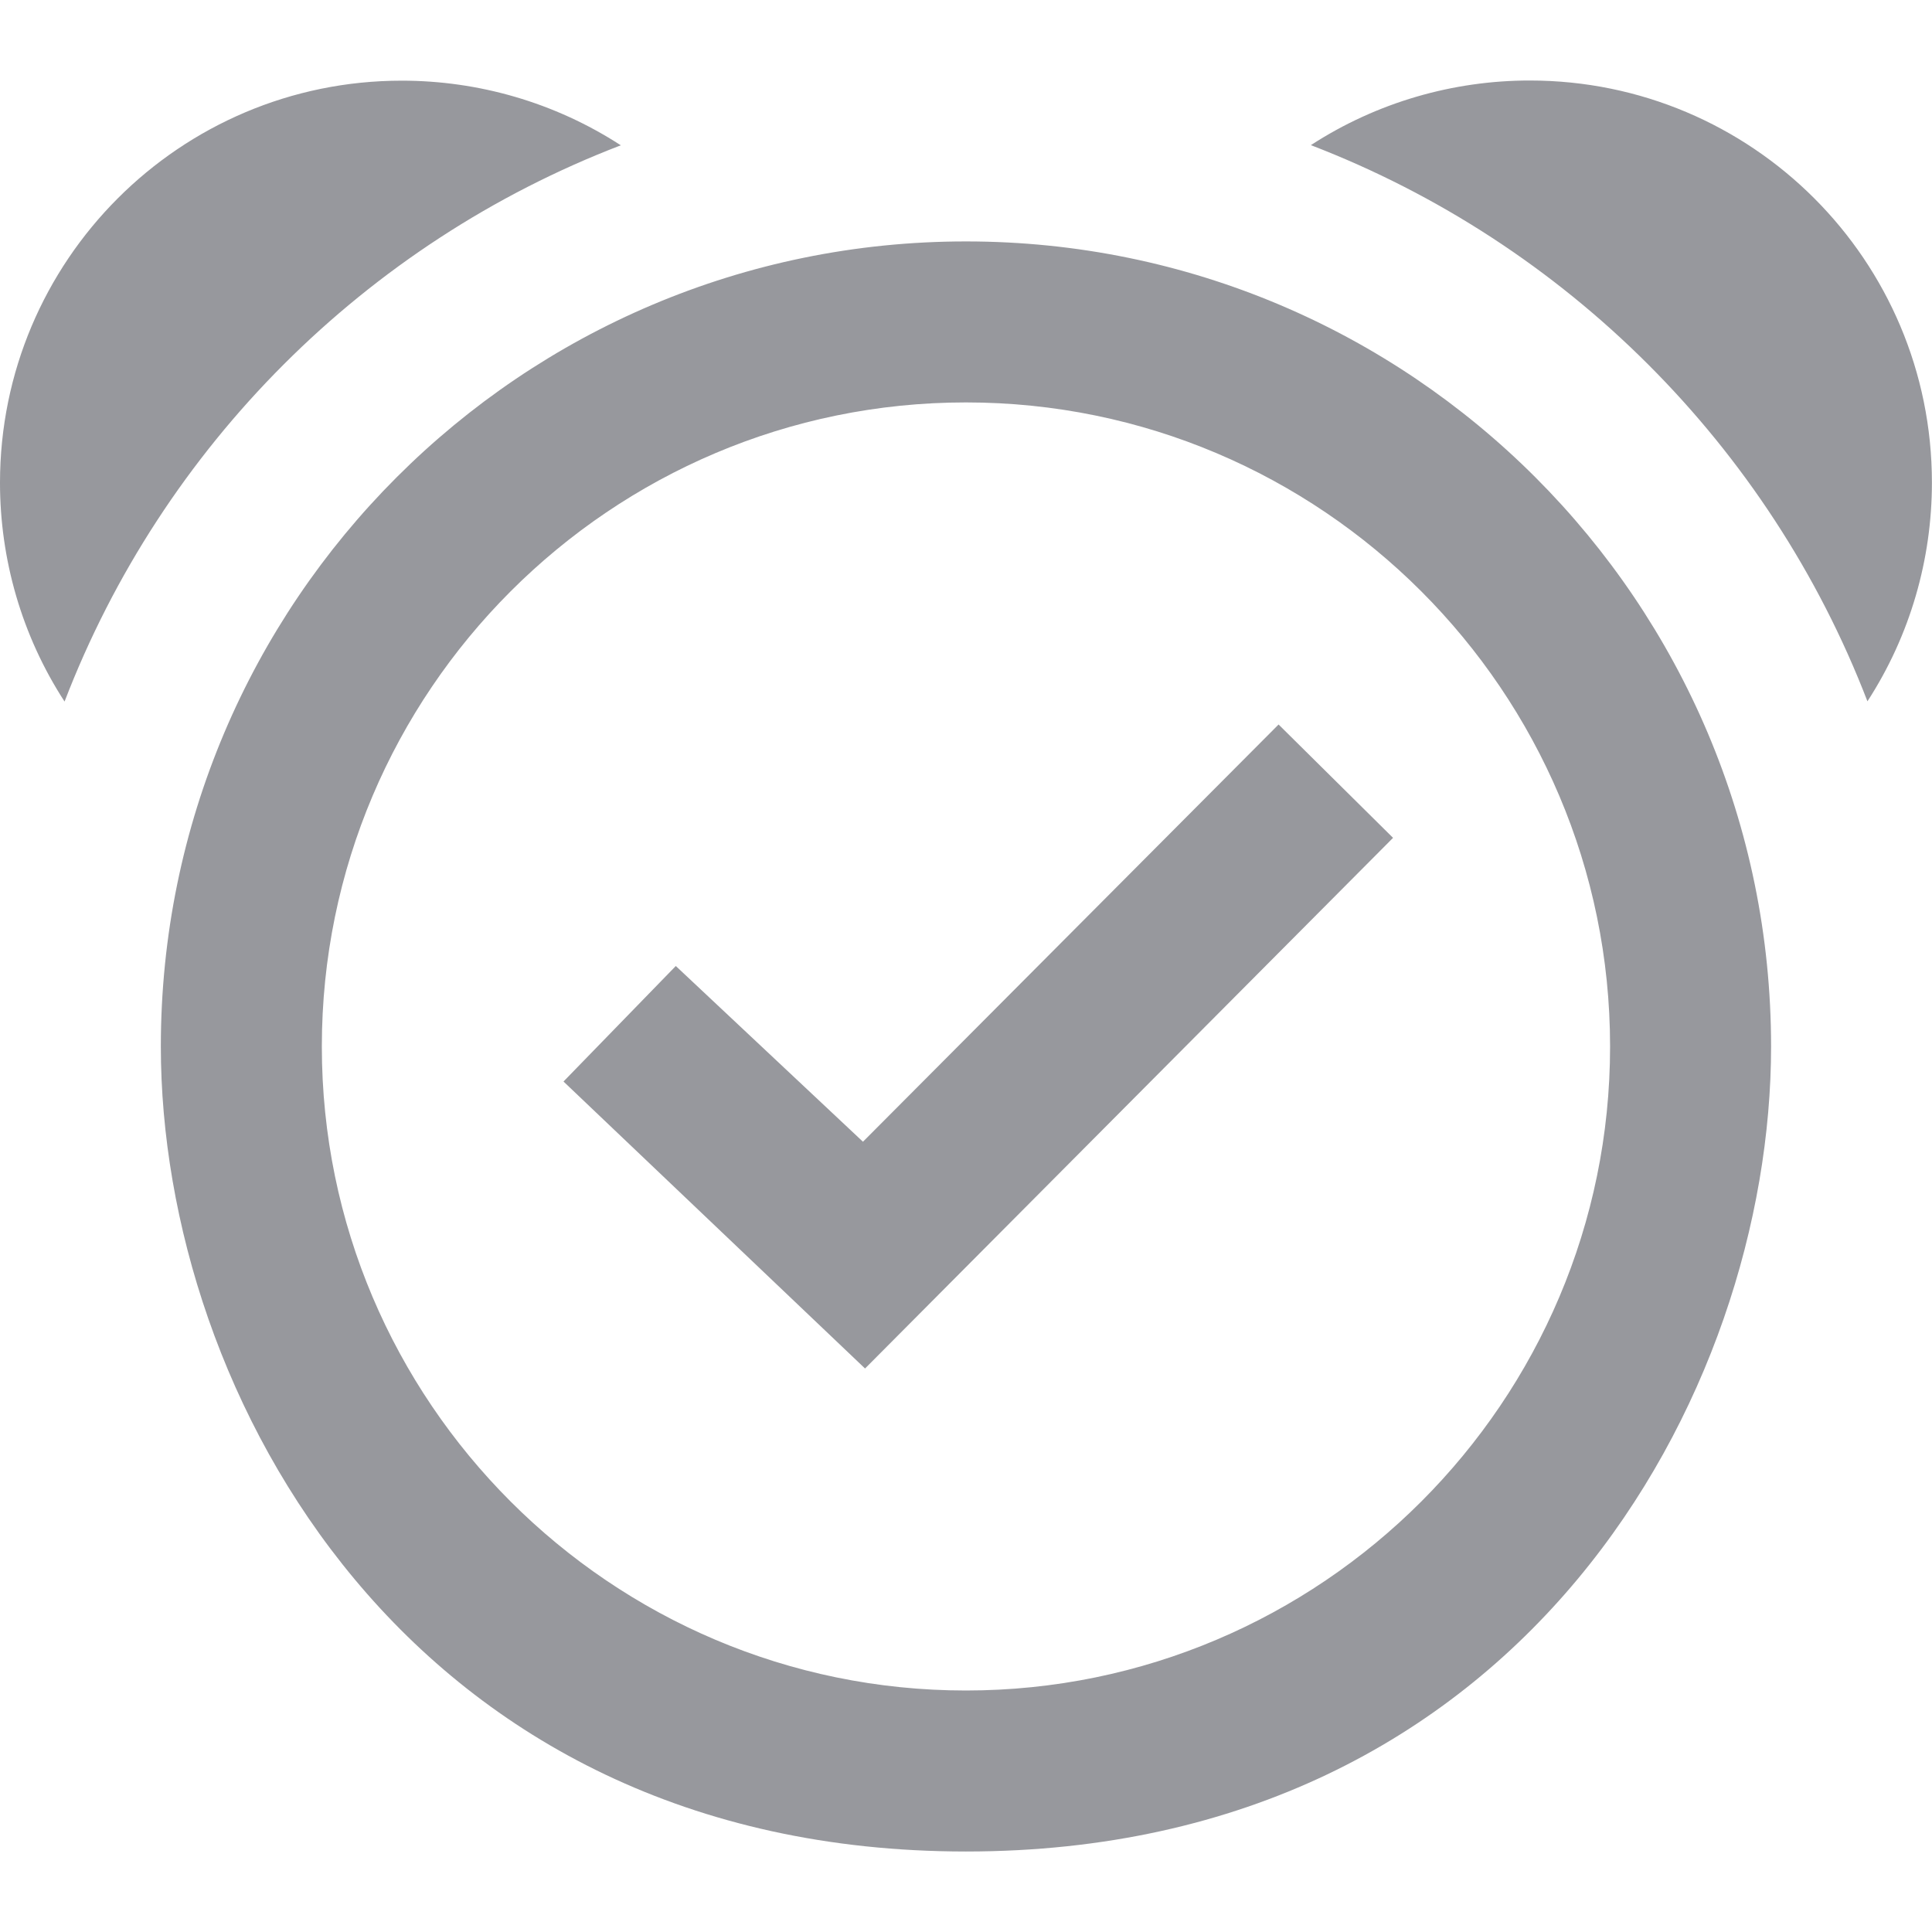 <svg width="24" height="24" xmlns="http://www.w3.org/2000/svg" clip-rule="evenodd" fill-rule="evenodd" fill="#97989D"><path d="M22.001 13c0-5.522-4.475-10.001-10.002-10.001-5.523 0-10.001 4.479-10.001 10.001 0 4.316 3.087 10 10.001 10 6.93 0 10.002-5.693 10.002-10zm-10.002 8c-4.411 0-8.001-3.59-8.001-8 0-4.413 3.59-8.001 8.001-8.001 4.412 0 8.002 3.588 8.002 8.001 0 4.41-3.59 8-8.002 8zm-1.279-6.817l-2.325-2.183-1.395 1.435 3.746 3.565 6.559-6.592-1.422-1.408-5.163 5.183zm-9.918-5.468c-.535-.824-.802-1.772-.802-2.718 0-2.757 2.233-4.995 4.991-4.995.948 0 1.896.268 2.721.803-3.172 1.217-5.692 3.739-6.91 6.91zm18.201-7.715c-.947 0-1.895.268-2.719.803 3.17 1.218 5.694 3.739 6.914 6.909.534-.823.801-1.77.801-2.717 0-2.761-2.236-4.995-4.996-4.995z"/></svg>